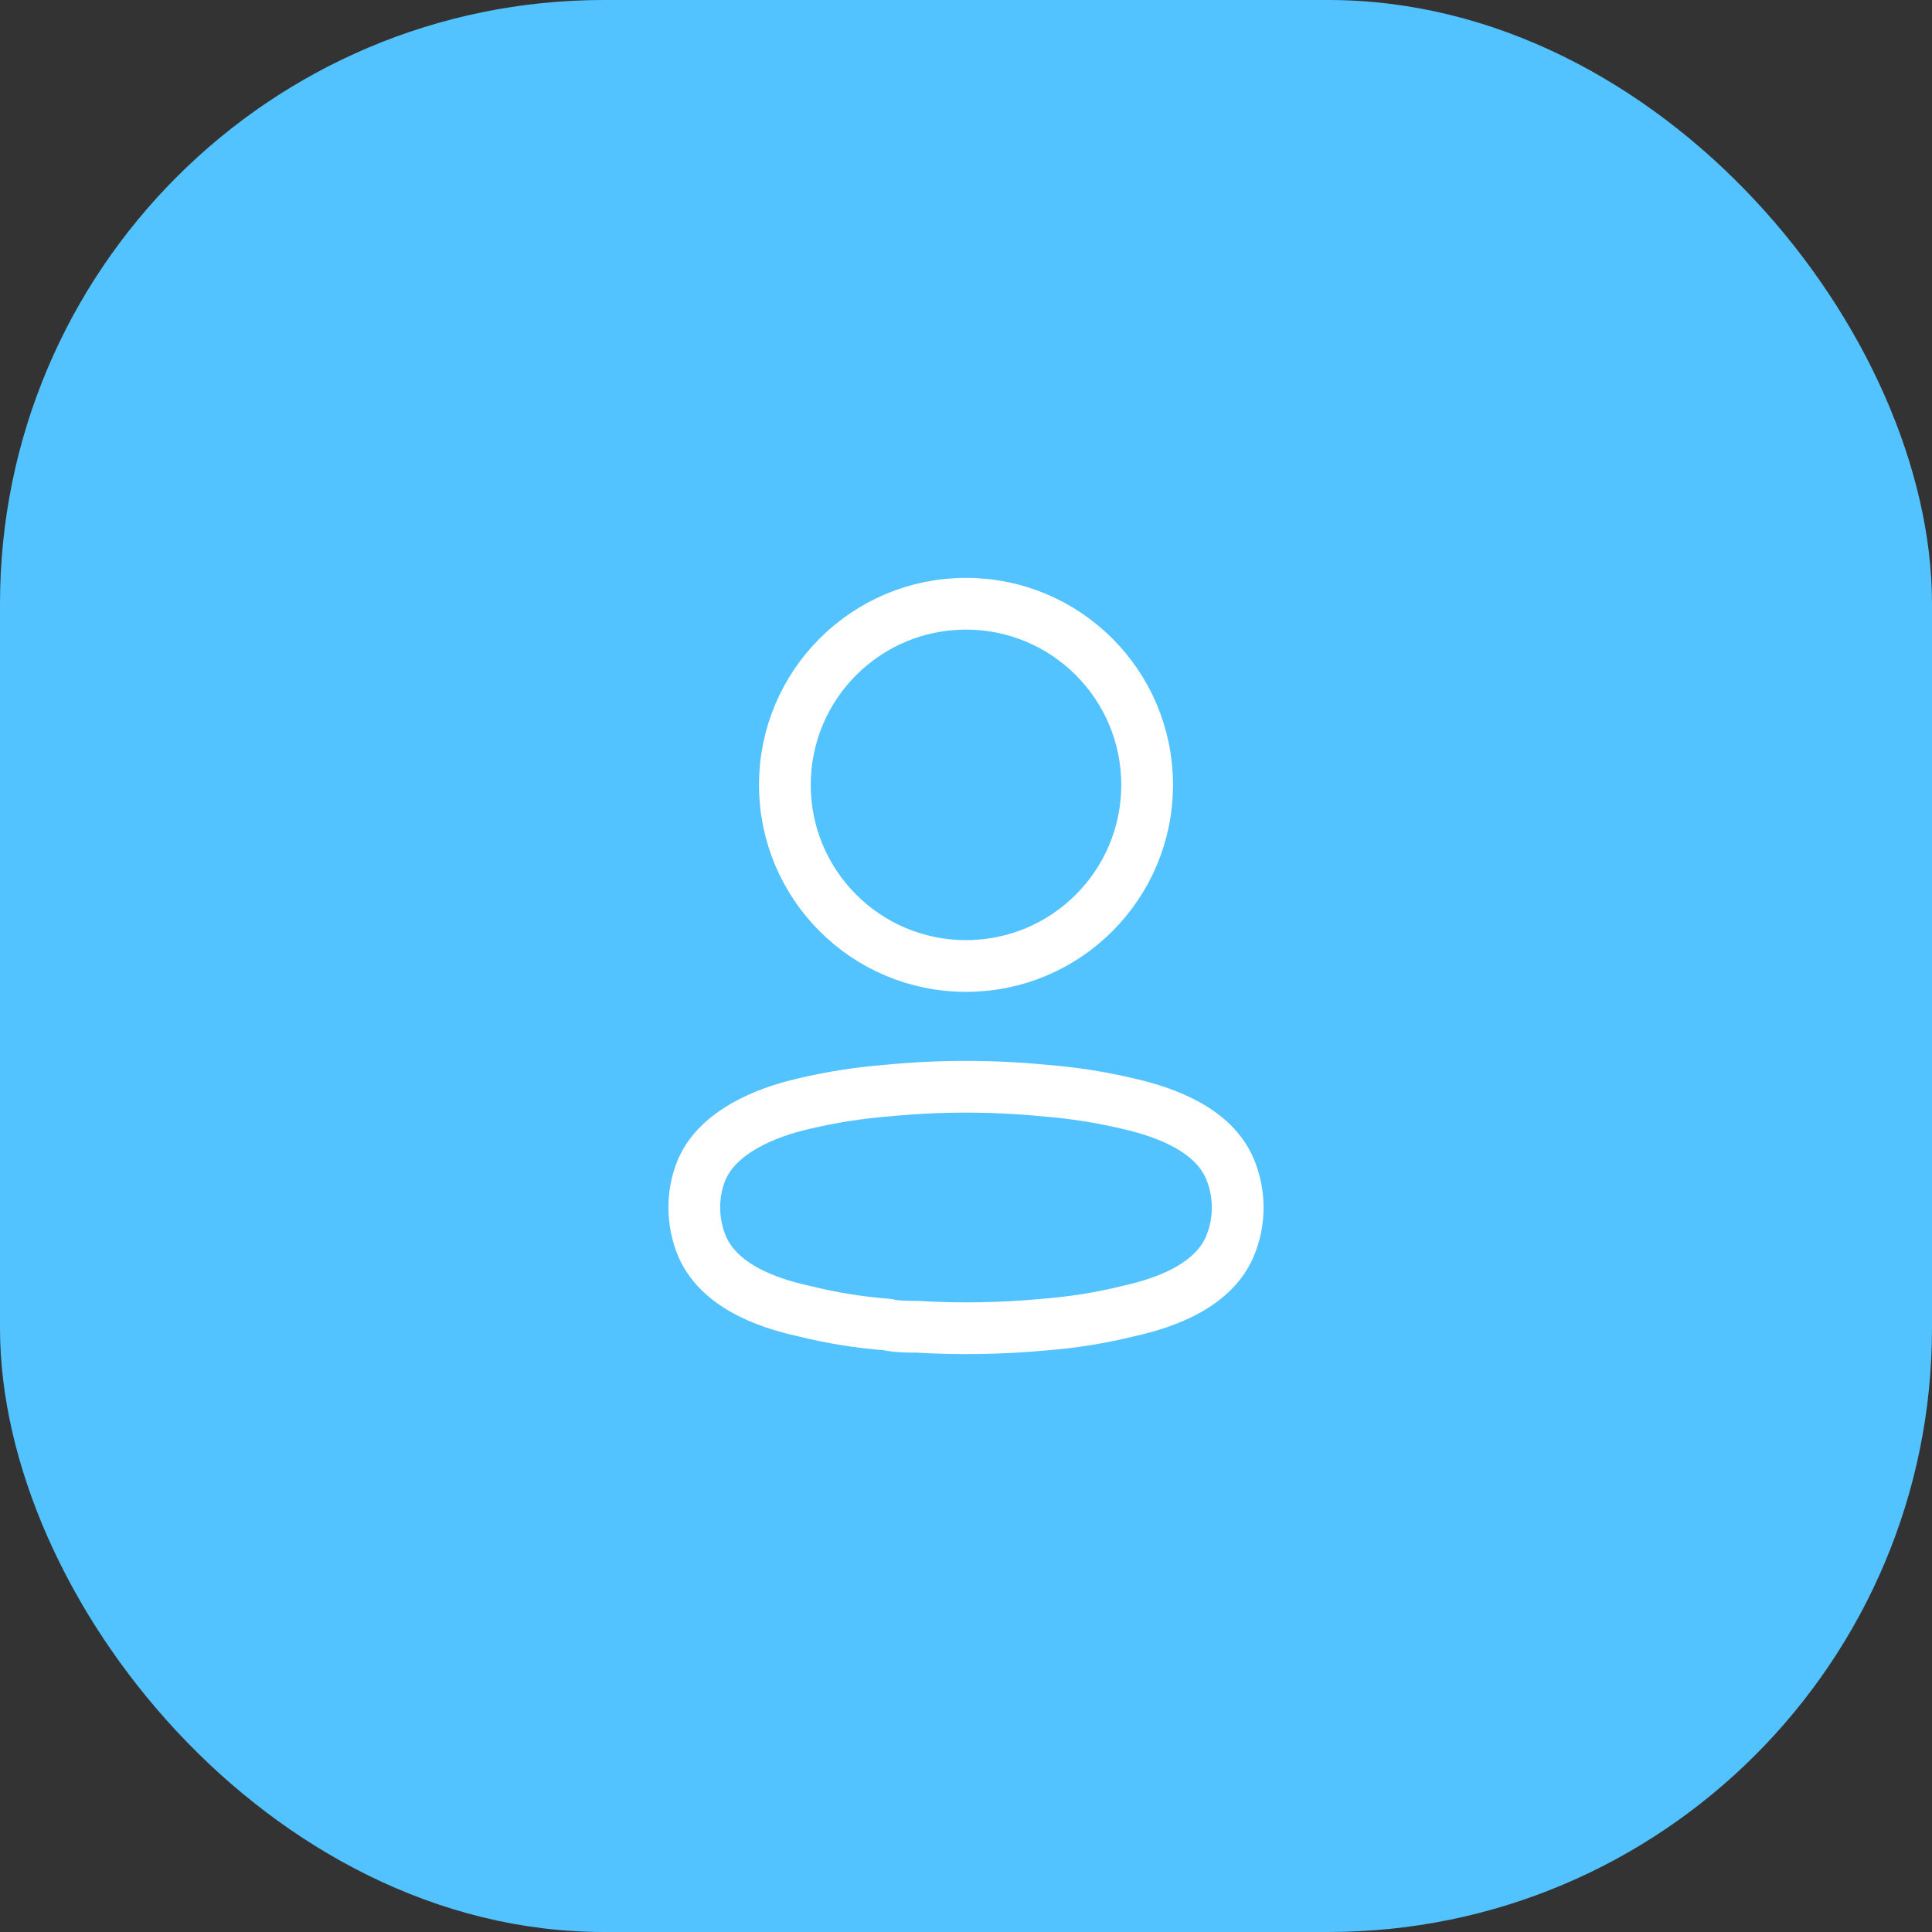 <svg width="64" height="64" viewBox="0 0 64 64" fill="none" xmlns="http://www.w3.org/2000/svg">
<rect x="0" y="0" width="64" height="64" fill="#333333" stroke="none"/>
<rect width="64" height="64" rx="20" fill="#52C3FF"/>
<circle cx="32" cy="26" r="6" stroke="white" stroke-width="1.714" stroke-linecap="round" stroke-linejoin="round"/>
<path fill-rule="evenodd" clip-rule="evenodd" d="M23 39.996C22.998 39.551 23.088 39.112 23.261 38.711C23.805 37.498 25.338 36.855 26.611 36.564C27.529 36.346 28.459 36.2 29.395 36.127C31.128 35.958 32.871 35.958 34.605 36.127C35.541 36.2 36.471 36.346 37.389 36.564C38.661 36.855 40.195 37.437 40.739 38.711C41.087 39.528 41.087 40.477 40.739 41.294C40.195 42.568 38.661 43.15 37.389 43.429C36.472 43.656 35.541 43.806 34.605 43.878C33.194 44.011 31.777 44.035 30.363 43.95C30.037 43.95 29.721 43.95 29.395 43.878C28.462 43.807 27.535 43.657 26.622 43.429C25.338 43.15 23.816 42.568 23.261 41.294C23.089 40.889 23 40.445 23 39.996Z" stroke="white" stroke-width="1.714" stroke-linecap="round" stroke-linejoin="round"/>
</svg>
